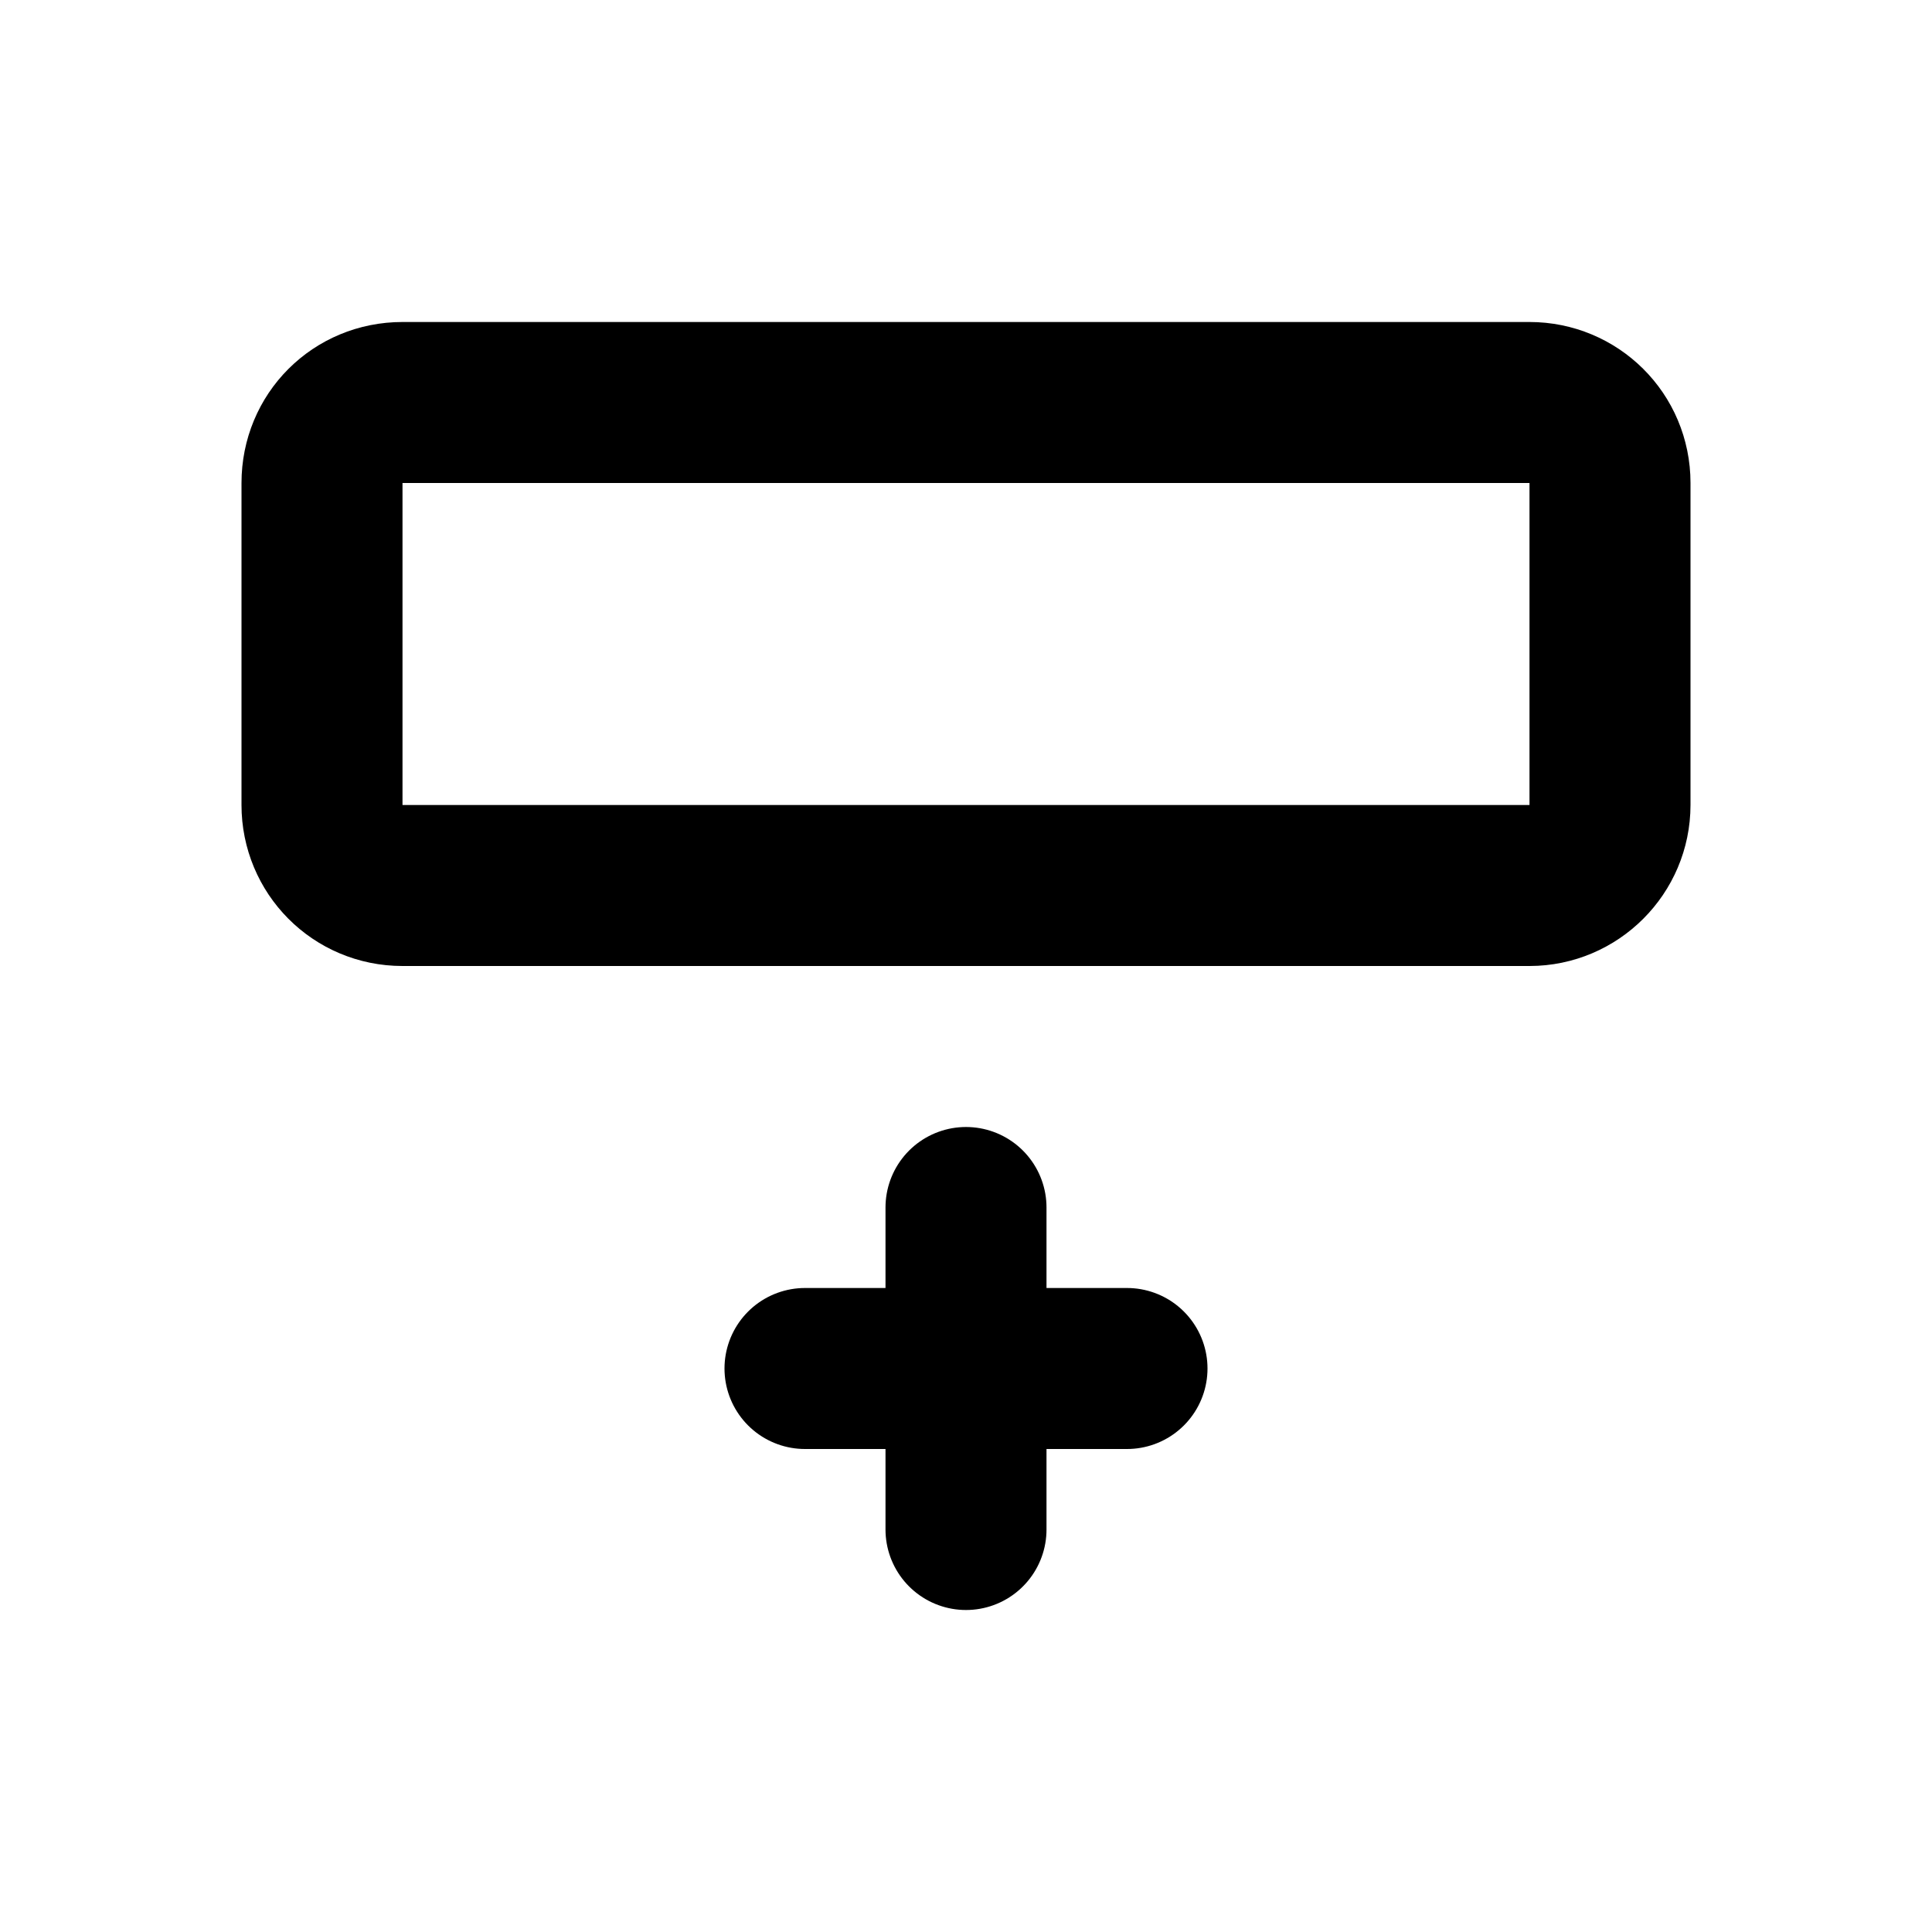 <svg viewBox="0 0 24 24" xmlns="http://www.w3.org/2000/svg"><g fill="none"><path d="M0 0h24v24H0Z"/><g stroke-linecap="round" stroke-width="2" stroke="#000" fill="none" stroke-linejoin="round"><path d="M20 6v4 0c0 .55-.45 1-1 1H5v0c-.56 0-1-.45-1-1V6v0c0-.56.44-1 1-1h14v0c.55 0 1 .44 1 1Z"/><path d="M12 15l0 4"/><path d="M14 17l-4 0"/></g></g></svg>